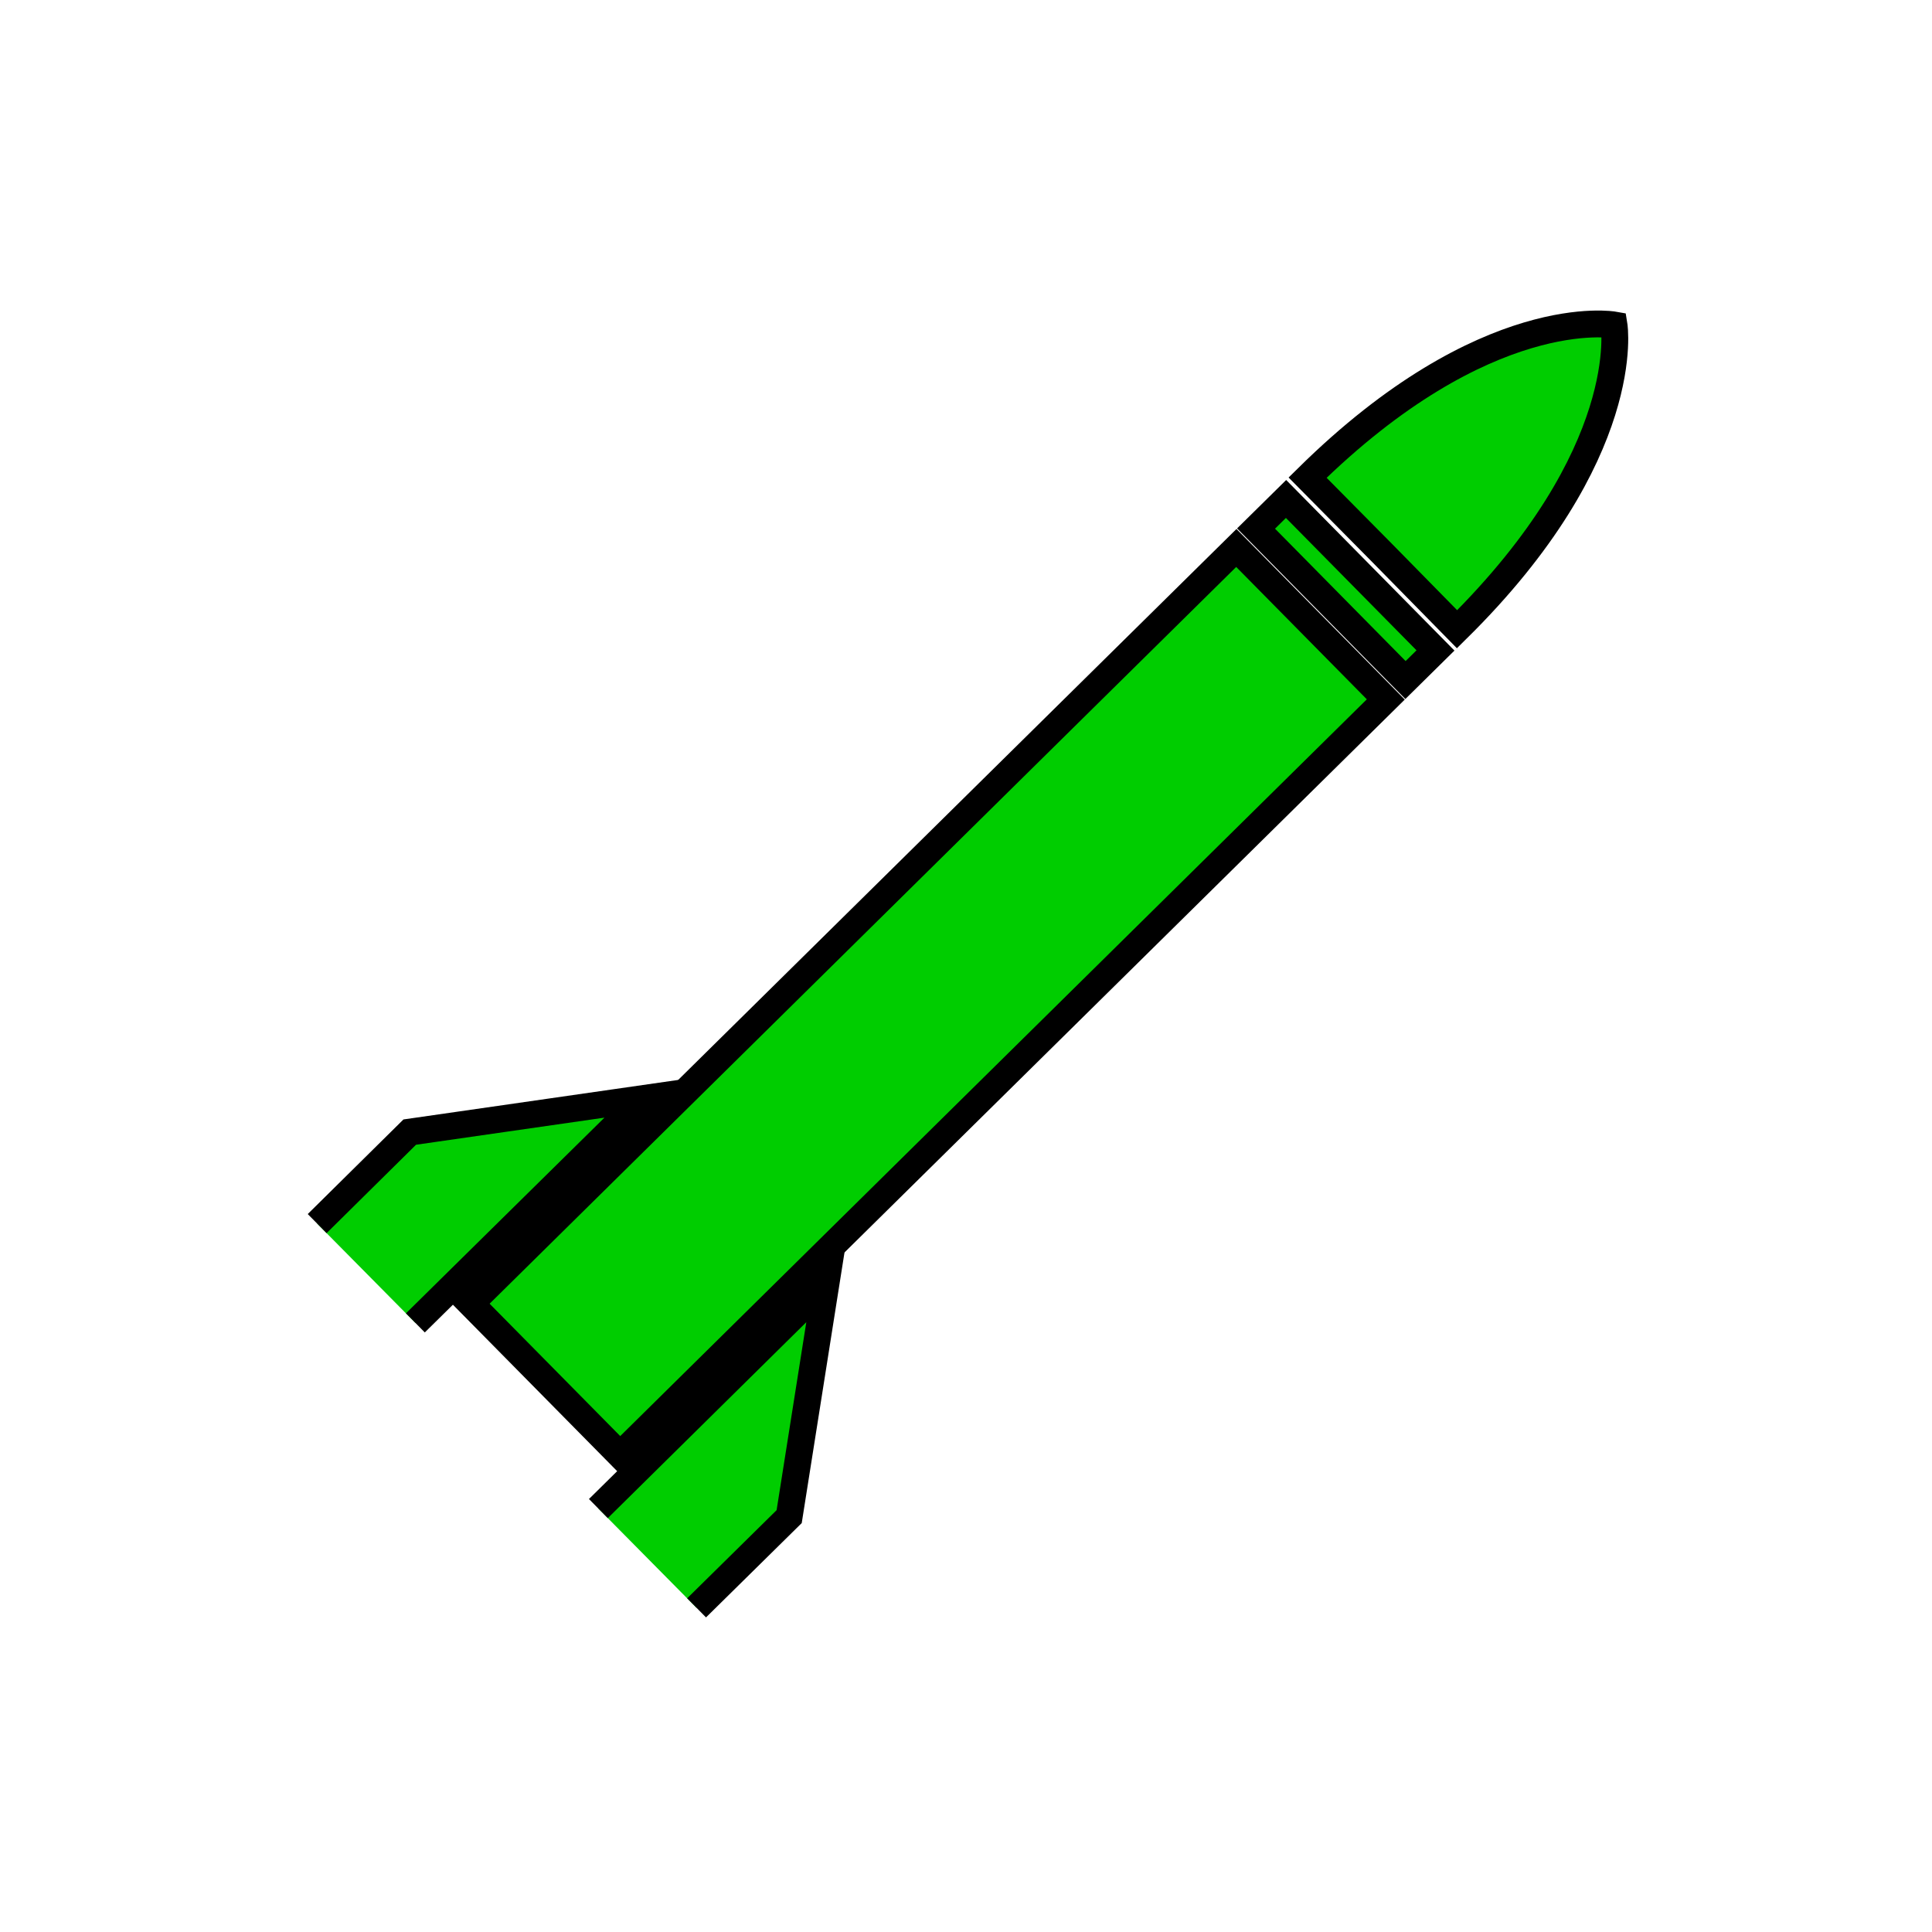 <!DOCTYPE svg PUBLIC "-//W3C//DTD SVG 1.1//EN" "http://www.w3.org/Graphics/SVG/1.1/DTD/svg11.dtd">
<!-- Uploaded to: SVG Repo, www.svgrepo.com, Transformed by: SVG Repo Mixer Tools -->
<svg width="800px" height="800px" viewBox="0 -8 72 72" id="Layer_1" data-name="Layer 1" xmlns="http://www.w3.org/2000/svg" fill="#000000" stroke="#000000">
<g id="SVGRepo_bgCarrier" stroke-width="0"/>
<g id="SVGRepo_tracerCarrier" stroke-linecap="round" stroke-linejoin="round"/>
<g id="SVGRepo_iconCarrier">
<defs>
<style>.cls-1{fill:#00cd00;}</style>
</defs>
<title>missile</title>
<path class="cls-1" d="M60.15,4.11S55.37,3.25,48.73,9.8l2.79,2.82,2.78,2.83C60.94,8.9,60.15,4.11,60.15,4.11Z"/>
<rect class="cls-1" x="49.37" y="10" width="1.57" height="7.93" transform="translate(4.64 39.25) rotate(-44.61)"/>
<rect class="cls-1" x="14.55" y="25.36" width="40.09" height="7.93" transform="translate(-10.63 32.75) rotate(-44.62)"/>
<polyline class="cls-1" points="15.48 41.3 23.96 32.94 15.27 34.19 11.82 37.6"/>
<polyline class="cls-1" points="22.3 48.22 30.78 39.85 29.41 48.52 25.96 51.92"/>
</g>
</svg>